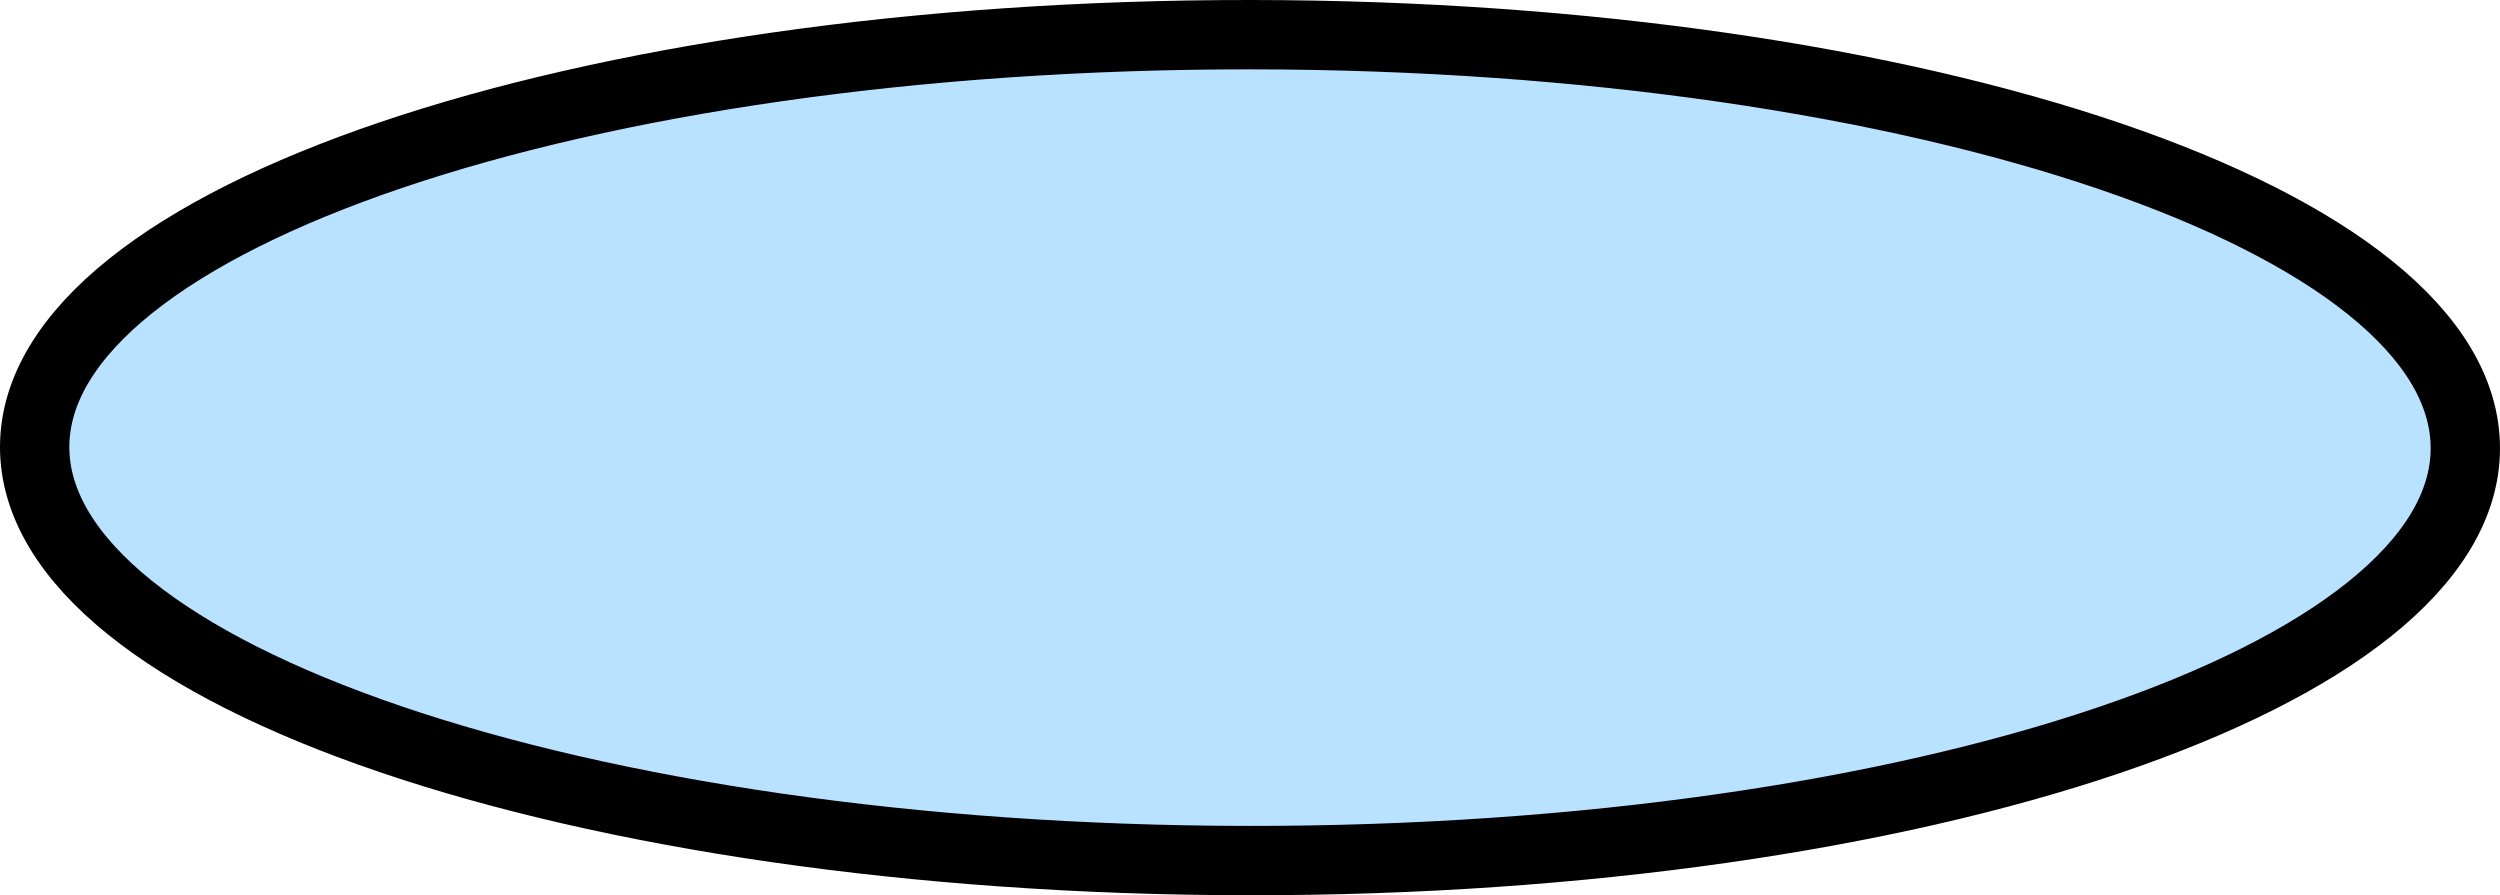 <svg version="1.1" xmlns="http://www.w3.org/2000/svg" xmlns:xlink="http://www.w3.org/1999/xlink" width="90.125" height="32.274" viewBox="0,0,90.125,32.274"><g transform="translate(-269.645,-6.773)"><g data-paper-data="{&quot;isPaintingLayer&quot;:true}" fill="#b8e2ff" fill-rule="nonzero" stroke="#000000" stroke-width="2.5" stroke-linecap="butt" stroke-linejoin="miter" stroke-miterlimit="10" stroke-dasharray="" stroke-dashoffset="0" style="mix-blend-mode: normal"><path d="M314.655,37.797c-24.197,-0.022 -43.789,-6.704 -43.76,-14.926c0.029,-8.222 19.668,-14.869 43.865,-14.848c24.197,0.022 43.789,6.704 43.76,14.926c-0.029,8.222 -19.668,14.869 -43.865,14.848z"/></g></g></svg>